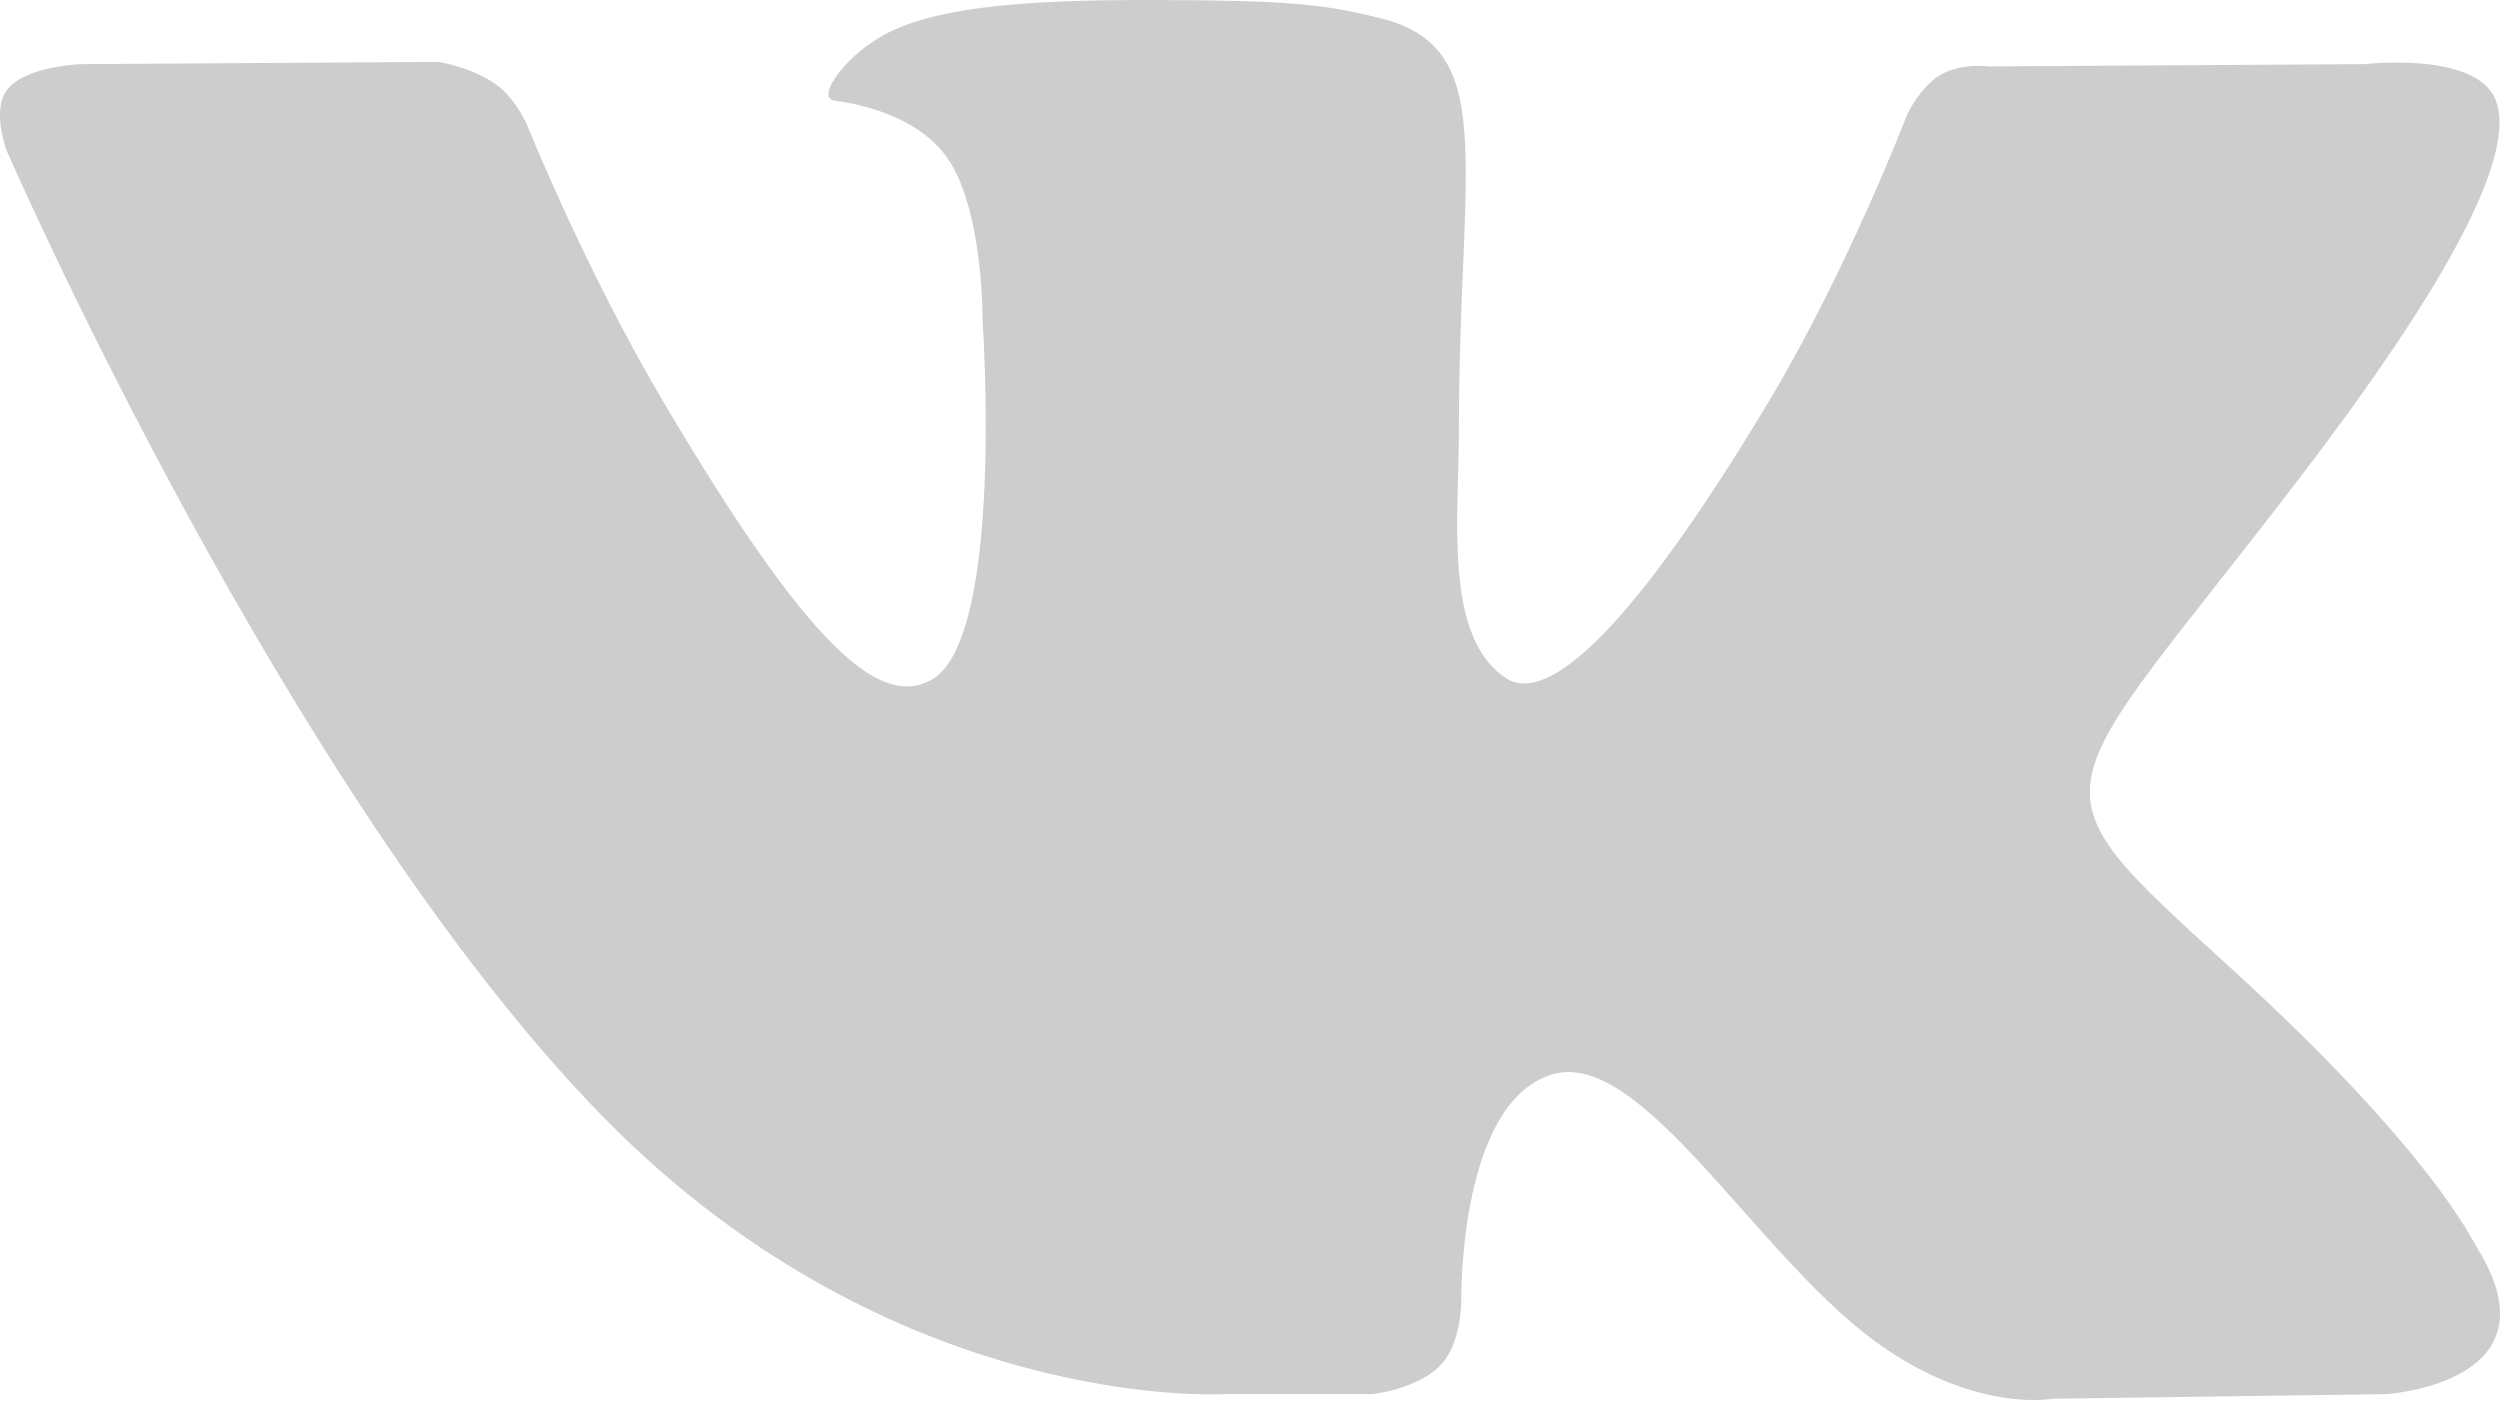 <svg width="32" height="18" viewBox="0 0 32 18" fill="none" xmlns="http://www.w3.org/2000/svg">
<path fill-rule="evenodd" clip-rule="evenodd" d="M17.569 17.845C17.569 17.845 18.147 17.782 18.443 17.47C18.713 17.184 18.704 16.645 18.704 16.645C18.704 16.645 18.668 14.127 19.859 13.755C21.033 13.39 22.54 16.191 24.14 17.267C25.348 18.082 26.265 17.904 26.265 17.904L30.54 17.845C30.54 17.845 32.775 17.71 31.715 15.985C31.627 15.843 31.097 14.708 28.538 12.376C25.857 9.935 26.217 10.329 29.444 6.106C31.41 3.534 32.195 1.964 31.95 1.293C31.716 0.651 30.27 0.821 30.27 0.821L25.459 0.85C25.459 0.85 25.102 0.803 24.838 0.958C24.579 1.11 24.412 1.465 24.412 1.465C24.412 1.465 23.651 3.454 22.636 5.147C20.493 8.718 19.637 8.907 19.286 8.686C18.471 8.168 18.674 6.608 18.674 5.501C18.674 2.039 19.21 0.597 17.634 0.224C17.111 0.099 16.726 0.018 15.387 0.004C13.671 -0.013 12.218 0.01 11.395 0.405C10.847 0.668 10.425 1.254 10.683 1.288C11.001 1.33 11.72 1.479 12.102 1.989C12.595 2.648 12.578 4.126 12.578 4.126C12.578 4.126 12.861 8.2 11.916 8.706C11.268 9.053 10.379 8.345 8.468 5.104C7.49 3.445 6.751 1.611 6.751 1.611C6.751 1.611 6.609 1.268 6.354 1.084C6.045 0.861 5.615 0.792 5.615 0.792L1.043 0.821C1.043 0.821 0.356 0.84 0.104 1.133C-0.12 1.393 0.087 1.932 0.087 1.932C0.087 1.932 3.666 10.153 7.72 14.296C11.437 18.094 15.657 17.845 15.657 17.845H17.569Z" fill="#CDCDCD"/>
</svg>
